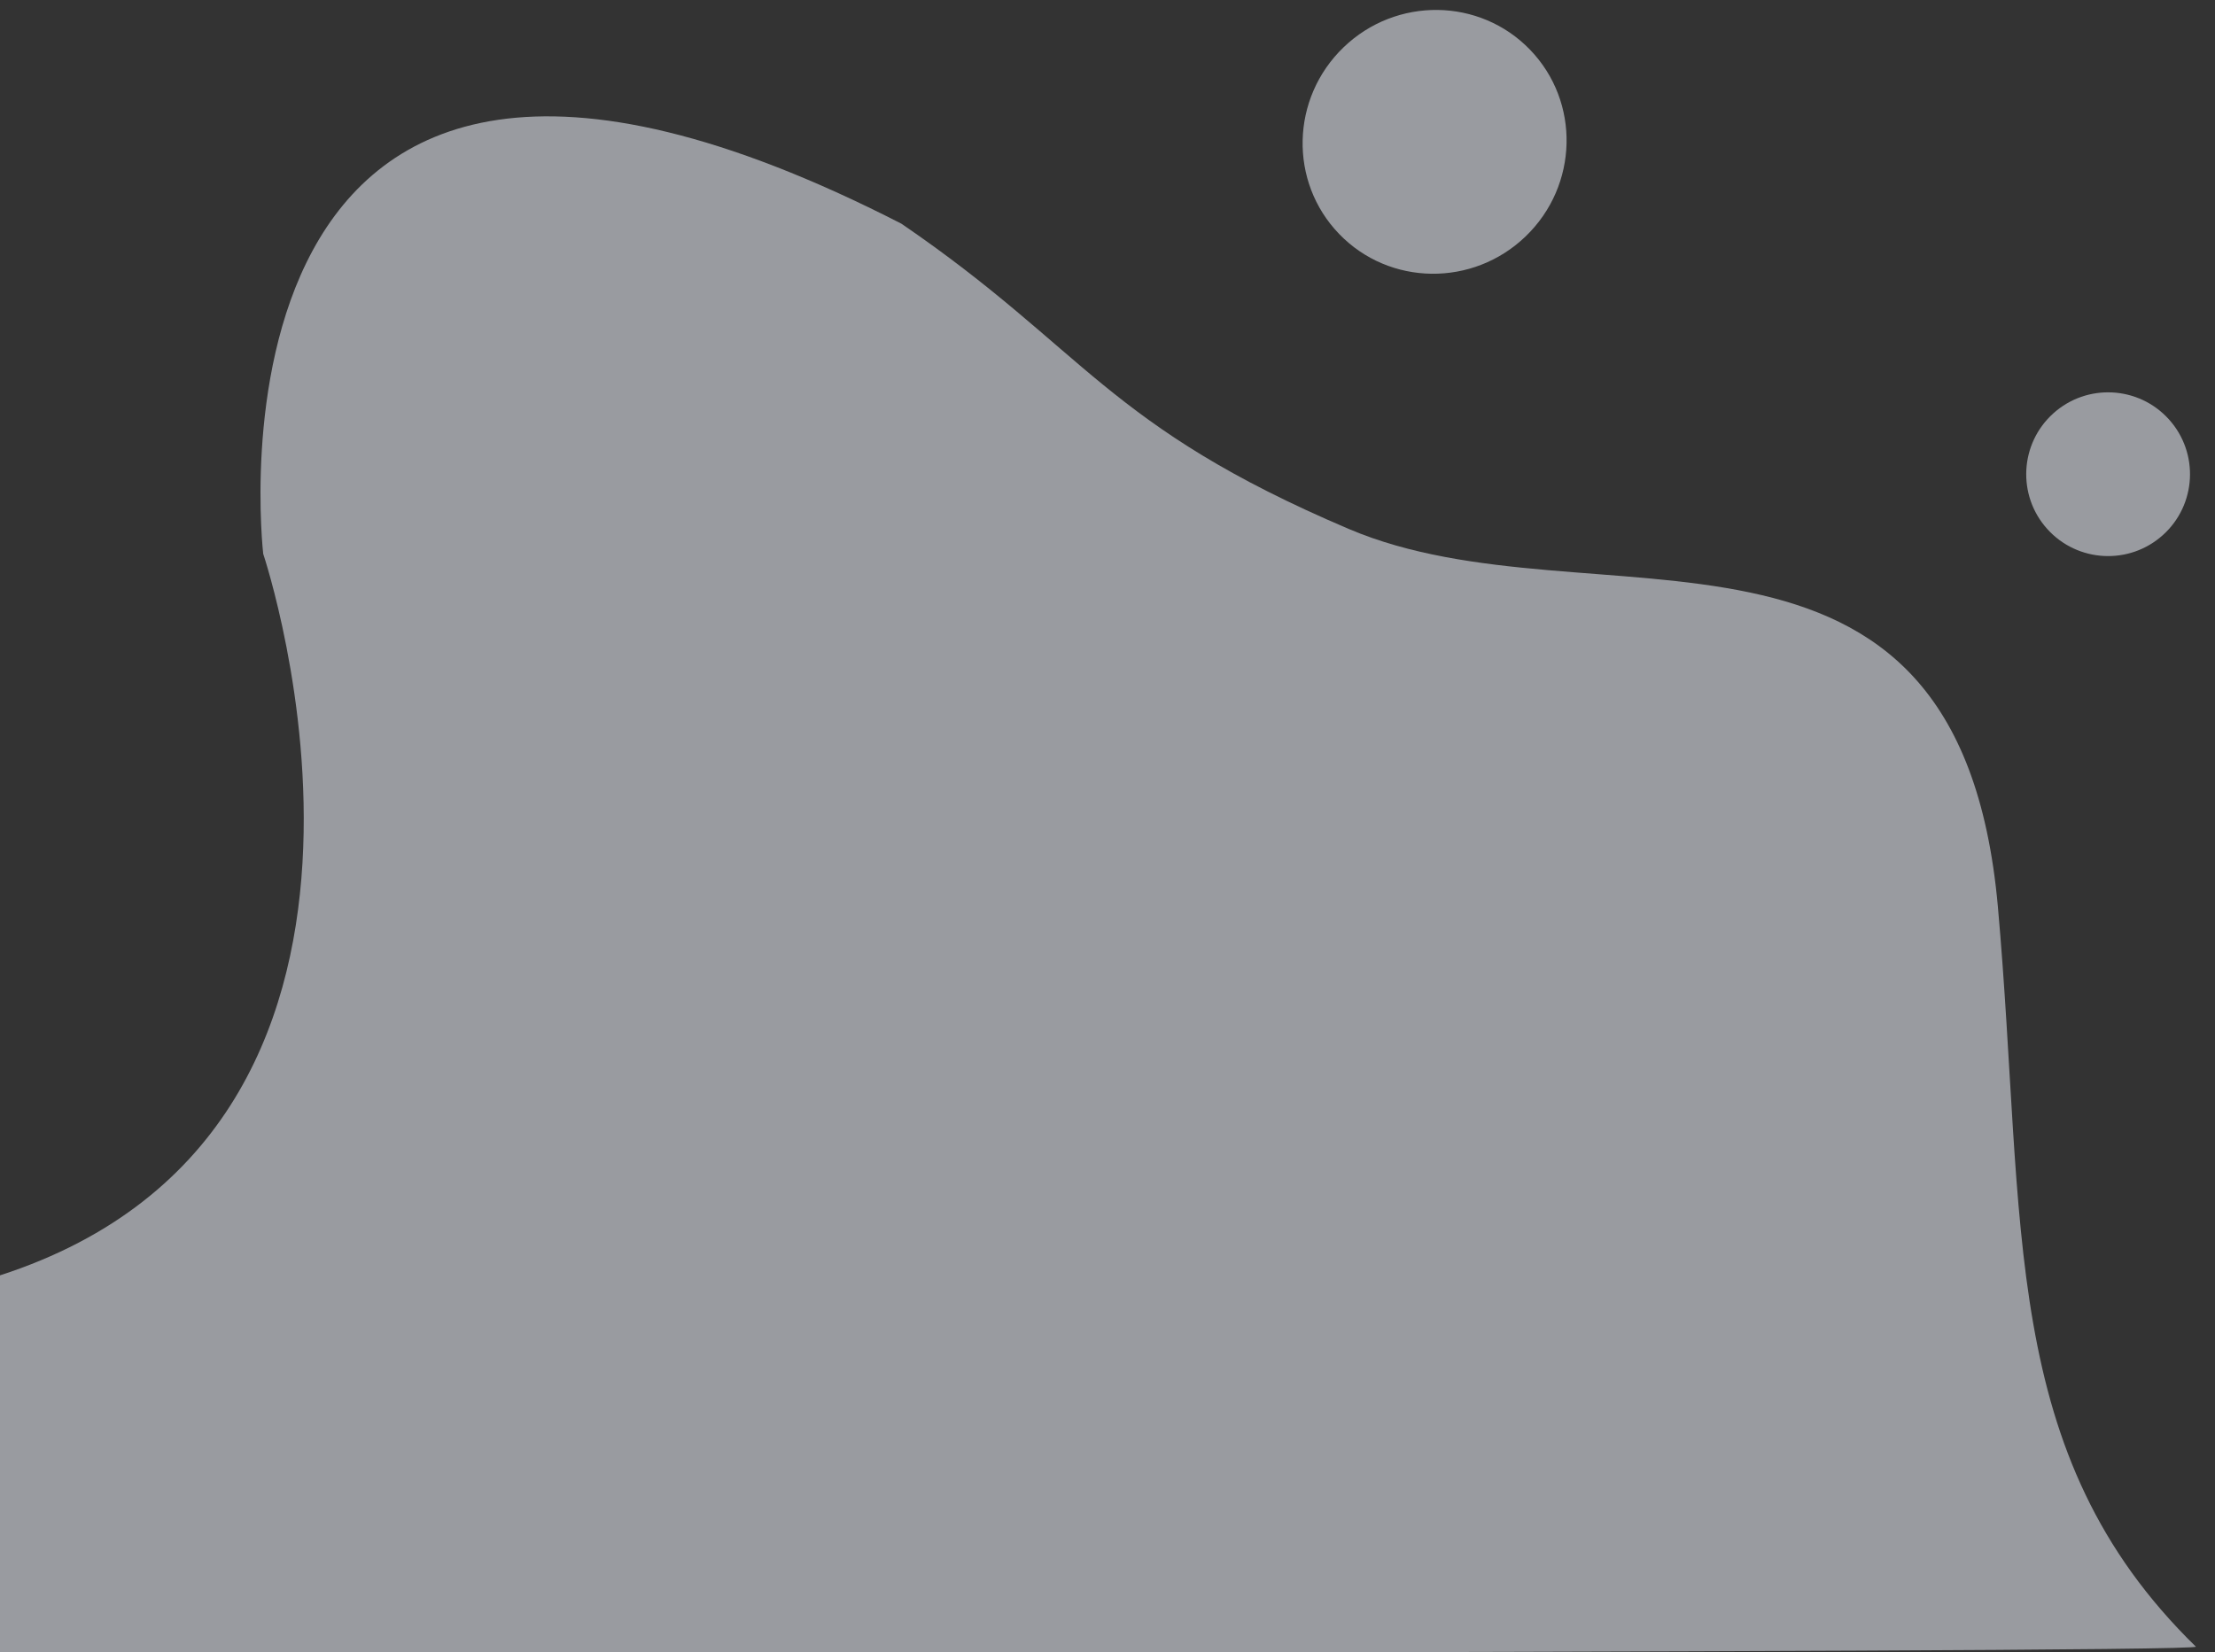 <?xml version="1.0" encoding="utf-8"?>
<!-- Generator: Adobe Illustrator 24.3.0, SVG Export Plug-In . SVG Version: 6.00 Build 0)  -->
<svg version="1.1" id="Layer_1" xmlns="http://www.w3.org/2000/svg" xmlns:xlink="http://www.w3.org/1999/xlink" x="0px" y="0px"
	 viewBox="0 0 784.4 585.2" style="enable-background:new 0 0 784.4 585.2;" xml:space="preserve">
<rect x="0" y="0" width="784.4" height="585.2" fill="#333333" stroke="none"/>
<style type="text/css">
	.st0{opacity:0.545;}
	.st1{fill:#EFF3FC;}
</style>
<g id="Blob_bottom" transform="translate(-1160.3 -5.036) rotate(-42)" class="st0">
	<path id="Path_190" class="st1" d="M462.6,1214.3c0,0,84.1-90.3,90.2-100.2c157.5,74.2,244.1-125.8,244.1-125.8
		s144.3-203.1,246.2,64.3c18.7,76.9,5.9,101.5,45.4,186.4c39.5,84.9,174.7,128.7,81.3,253.2c-68.1,90.7-129.6,143.9-123.3,241.7
		C1048.1,1738.9,465.7,1213.3,462.6,1214.3z"/>
	
		<ellipse id="Ellipse_4" transform="matrix(-0.999 3.422747e-02 -3.422747e-02 -0.999 2443.524 2272.108)" class="st1" cx="1202.3" cy="1157" rx="47" ry="46.5"/>
	<ellipse id="Ellipse_9" class="st1" cx="1301.3" cy="1404.5" rx="29" ry="29"/>
</g>
</svg>
